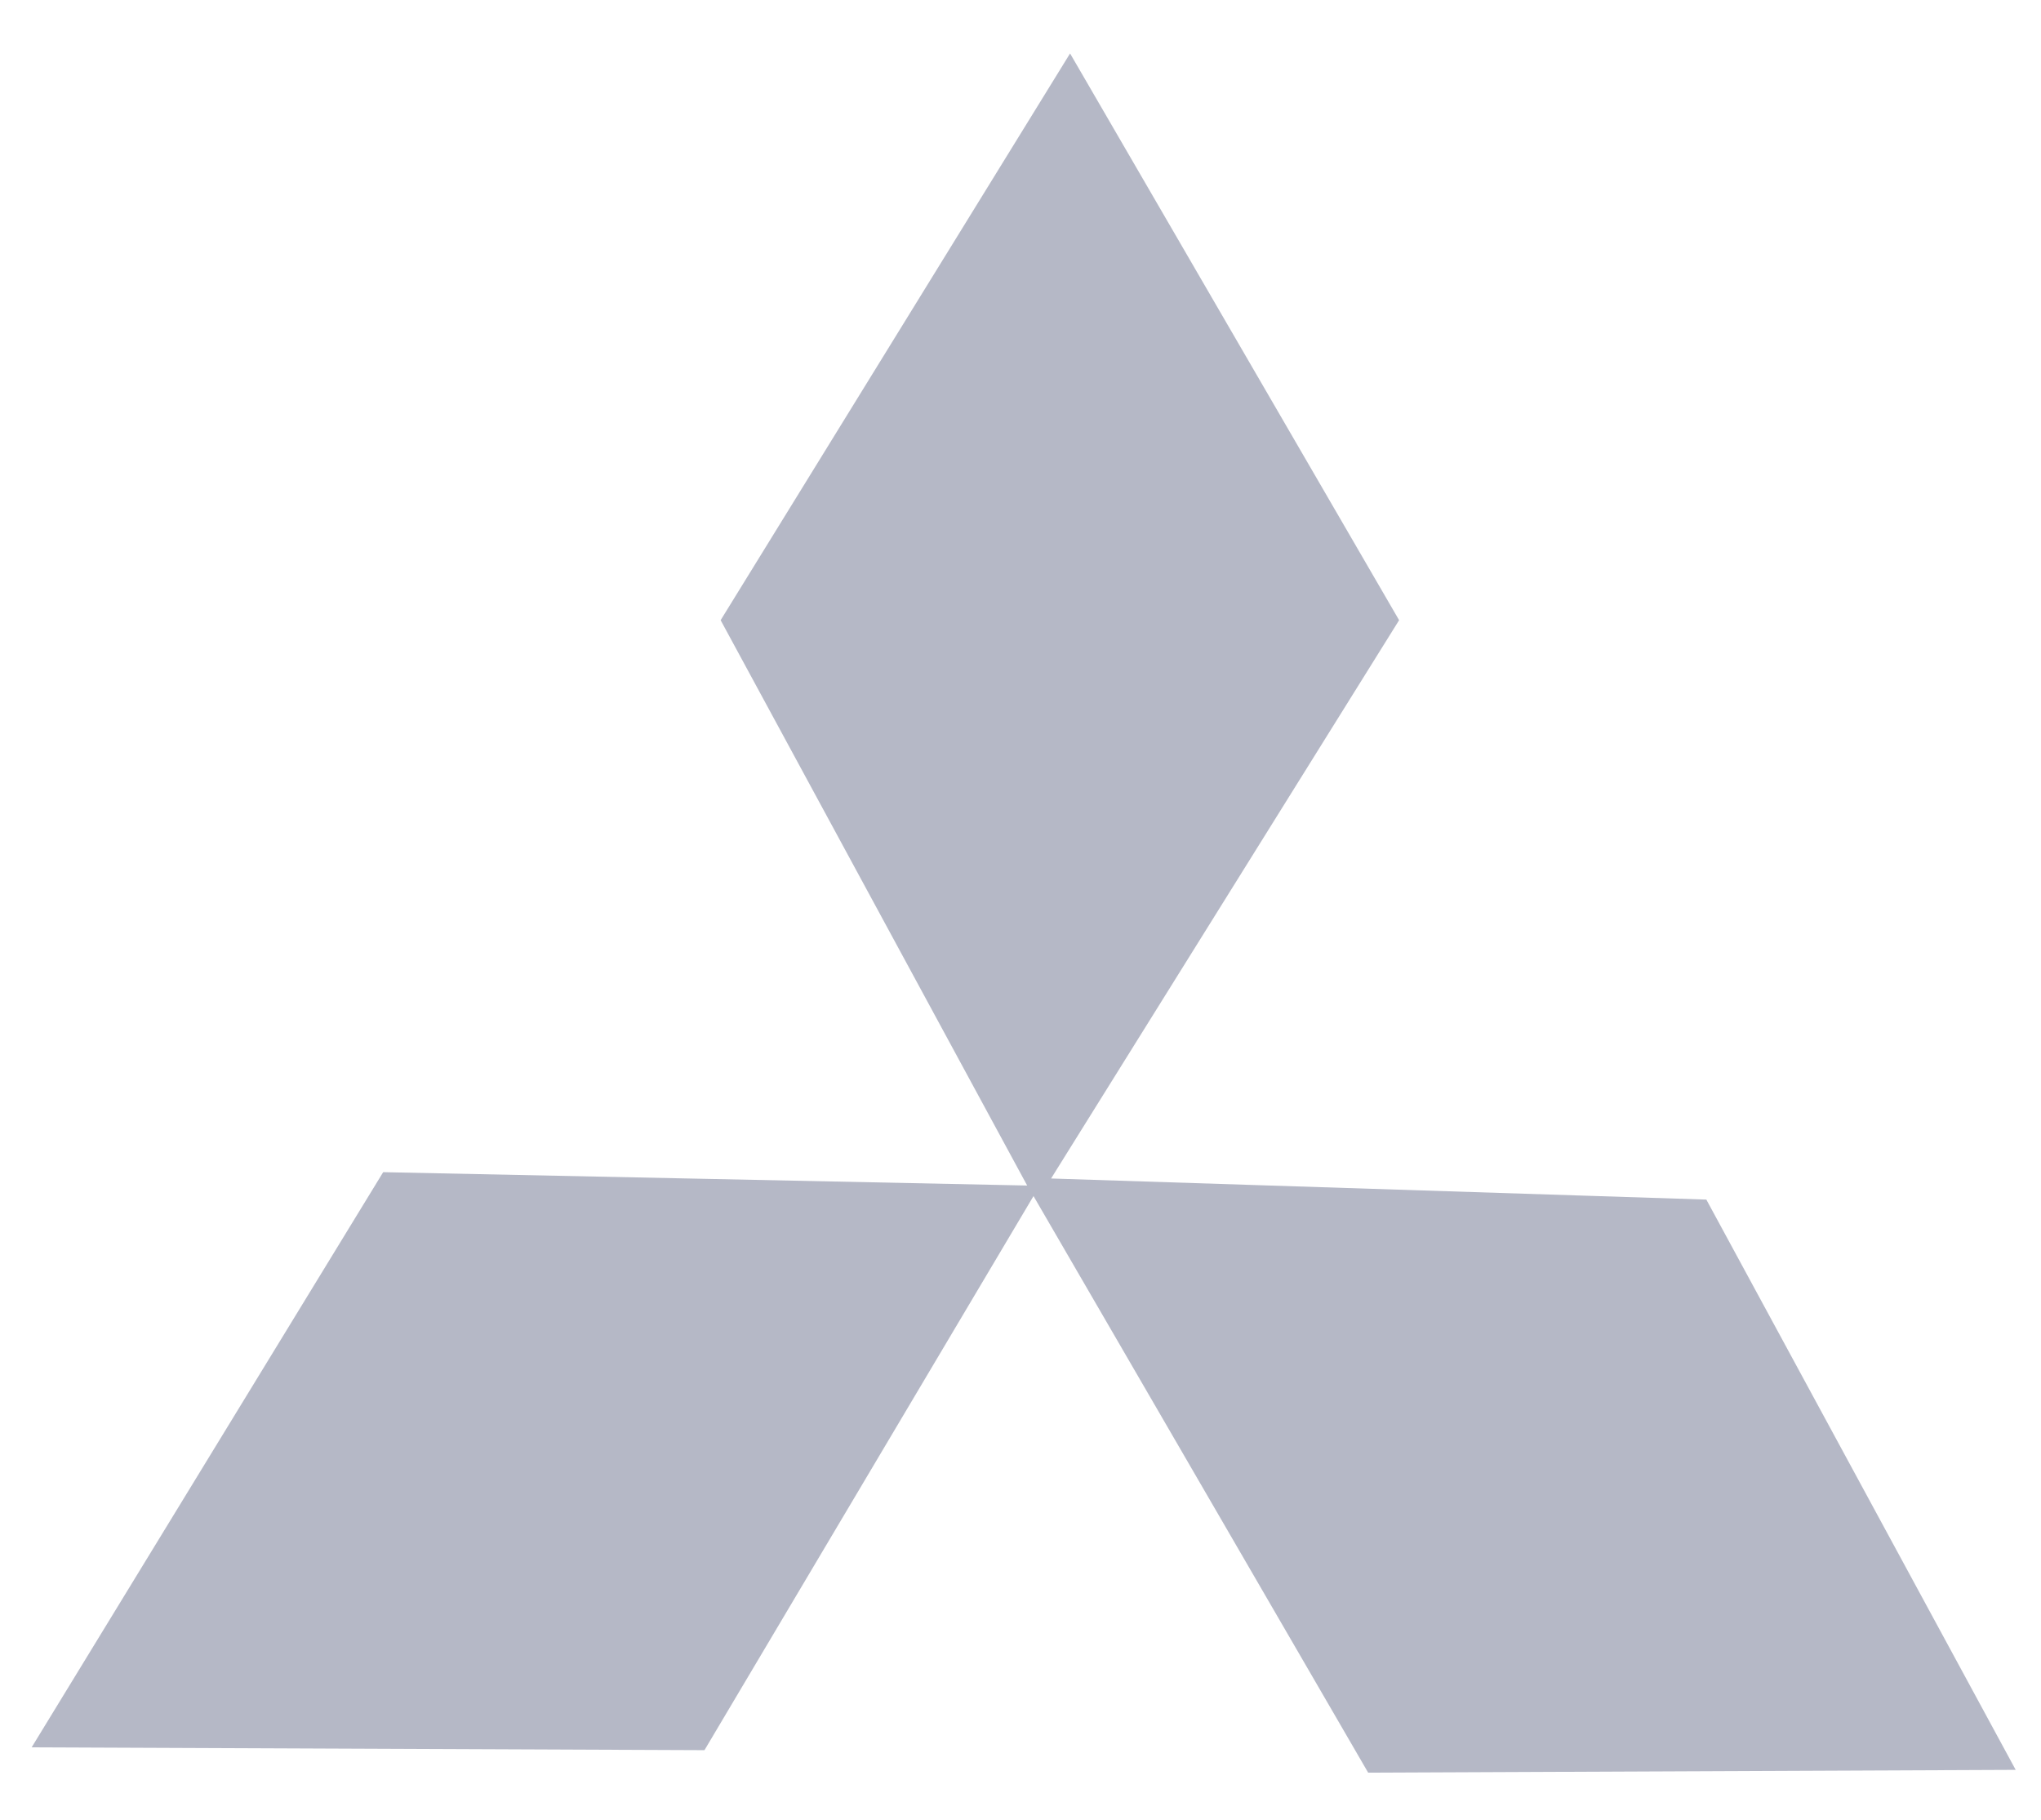 <?xml version="1.0" encoding="utf-8"?>
<!-- Generator: Adobe Illustrator 26.0.3, SVG Export Plug-In . SVG Version: 6.00 Build 0)  -->
<svg version="1.1" id="Layer_1" xmlns="http://www.w3.org/2000/svg" xmlns:xlink="http://www.w3.org/1999/xlink" x="0px" y="0px"
	 viewBox="0 0 290.3 258.8" style="enable-background:new 0 0 290.3 258.8;" xml:space="preserve">
<style type="text/css">
	.st0{fill:#B5B8C6;}
</style>
<polygon class="st0" points="152.2,7.6 102.5,88.2 146.1,168.6 54.5,166.7 4.5,248.5 100.2,248.9 147,170.1 194.6,252.1 
	286.7,251.7 242.7,170.6 149.5,167.6 199,88.2 "/>
</svg>
